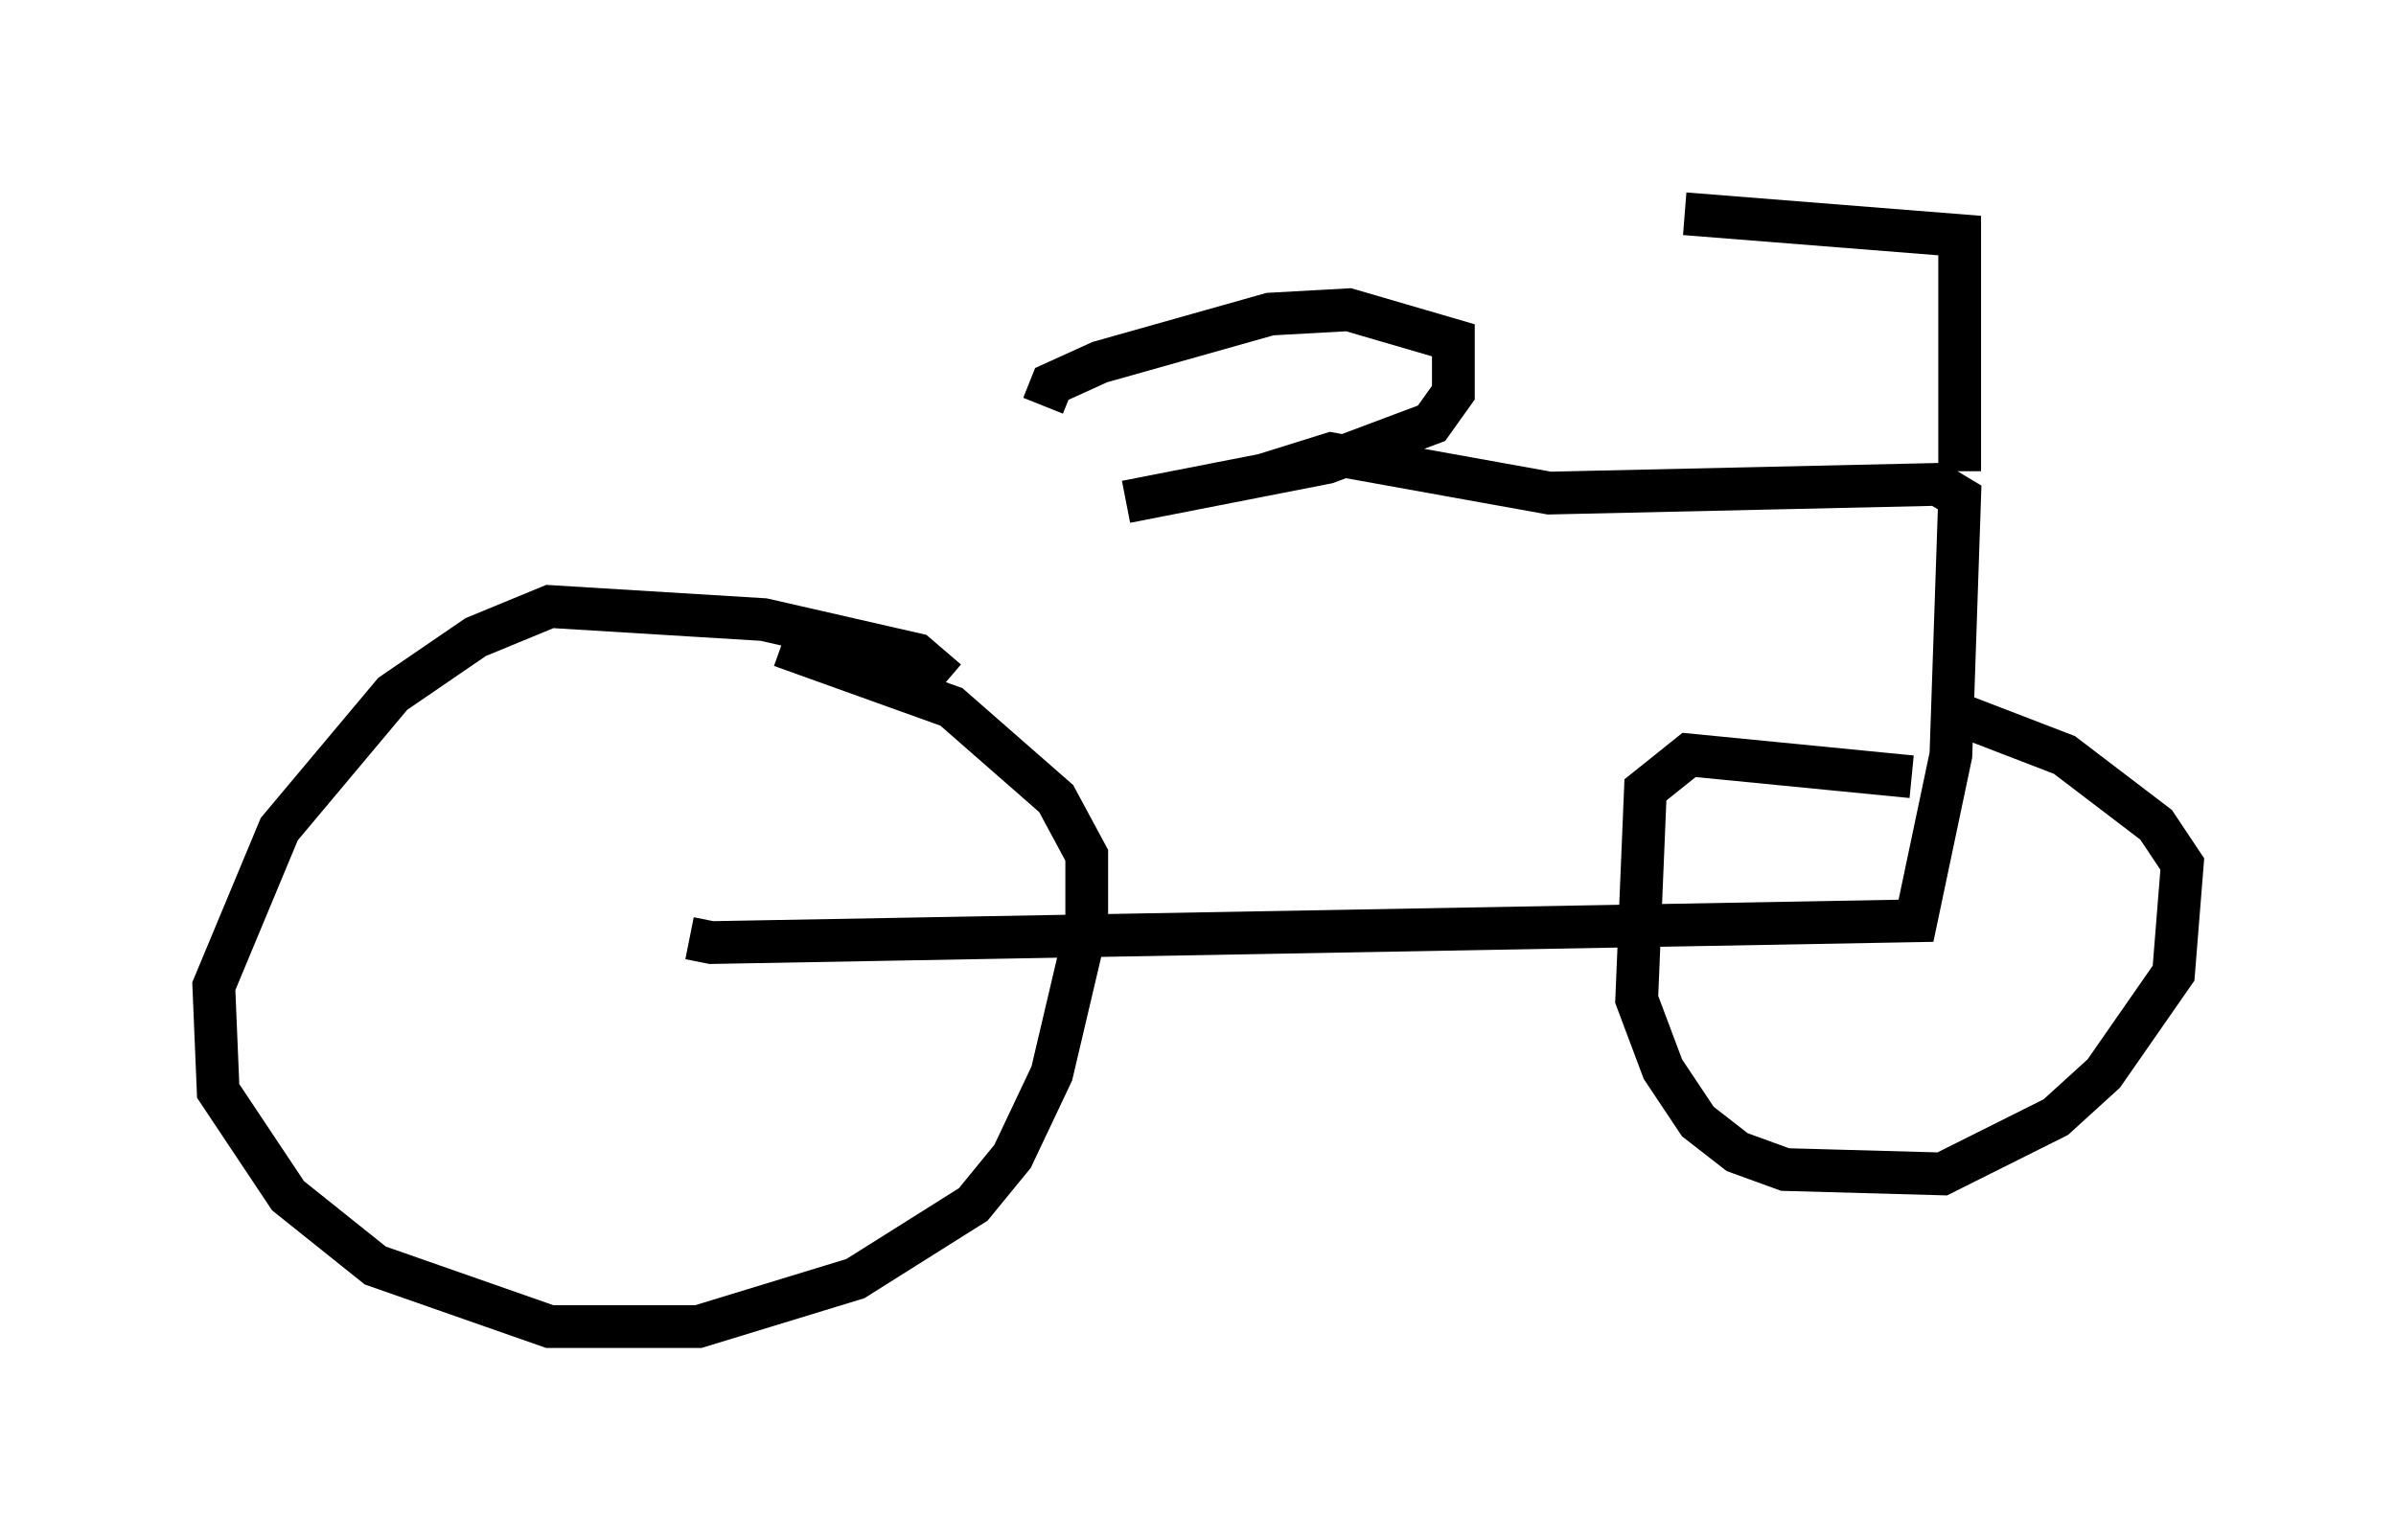 <?xml version="1.0" encoding="utf-8" ?>
<svg baseProfile="full" height="36.032" version="1.1" width="56.04" xmlns="http://www.w3.org/2000/svg" xmlns:ev="http://www.w3.org/2001/xml-events" xmlns:xlink="http://www.w3.org/1999/xlink"><defs /><rect fill="white" height="36.032" width="56.04" x="0" y="0" /><path d="M28.684, 11.023 m-12.556, 10.923 l0.51, 0.102 28.175, -0.51 l0.817, -3.879 0.204, -6.023 l-0.51, -0.306 -9.086, 0.204 l-5.104, -0.919 -1.633, 0.51 m-7.35, 4.798 l-0.715, -0.613 -3.573, -0.817 l-5.002, -0.306 -1.735, 0.715 l-1.94, 1.327 -2.654, 3.165 l-1.531, 3.675 0.102, 2.45 l1.633, 2.45 2.042, 1.633 l4.083, 1.429 3.471, 0.0 l3.675, -1.123 2.756, -1.735 l0.919, -1.123 0.919, -1.94 l0.817, -3.471 0.0, -1.633 l-0.715, -1.327 -2.45, -2.144 l-3.981, -1.429 m26.44, 3.063 l-5.206, -0.51 -1.021, 0.817 l-0.204, 4.9 0.613, 1.633 l0.817, 1.225 0.919, 0.715 l1.123, 0.408 3.675, 0.102 l2.654, -1.327 1.123, -1.021 l1.633, -2.348 0.204, -2.552 l-0.613, -0.919 -2.144, -1.633 l-2.654, -1.021 m0.204, -5.615 l0.0, -5.513 -6.431, -0.51 m-13.067, 6.738 l4.696, -0.919 2.45, -0.919 l0.51, -0.715 0.0, -1.225 l-2.45, -0.715 -1.838, 0.102 l-3.981, 1.123 -1.123, 0.51 l-0.204, 0.51 " fill="none" stroke="black" stroke-width="1" /></svg>